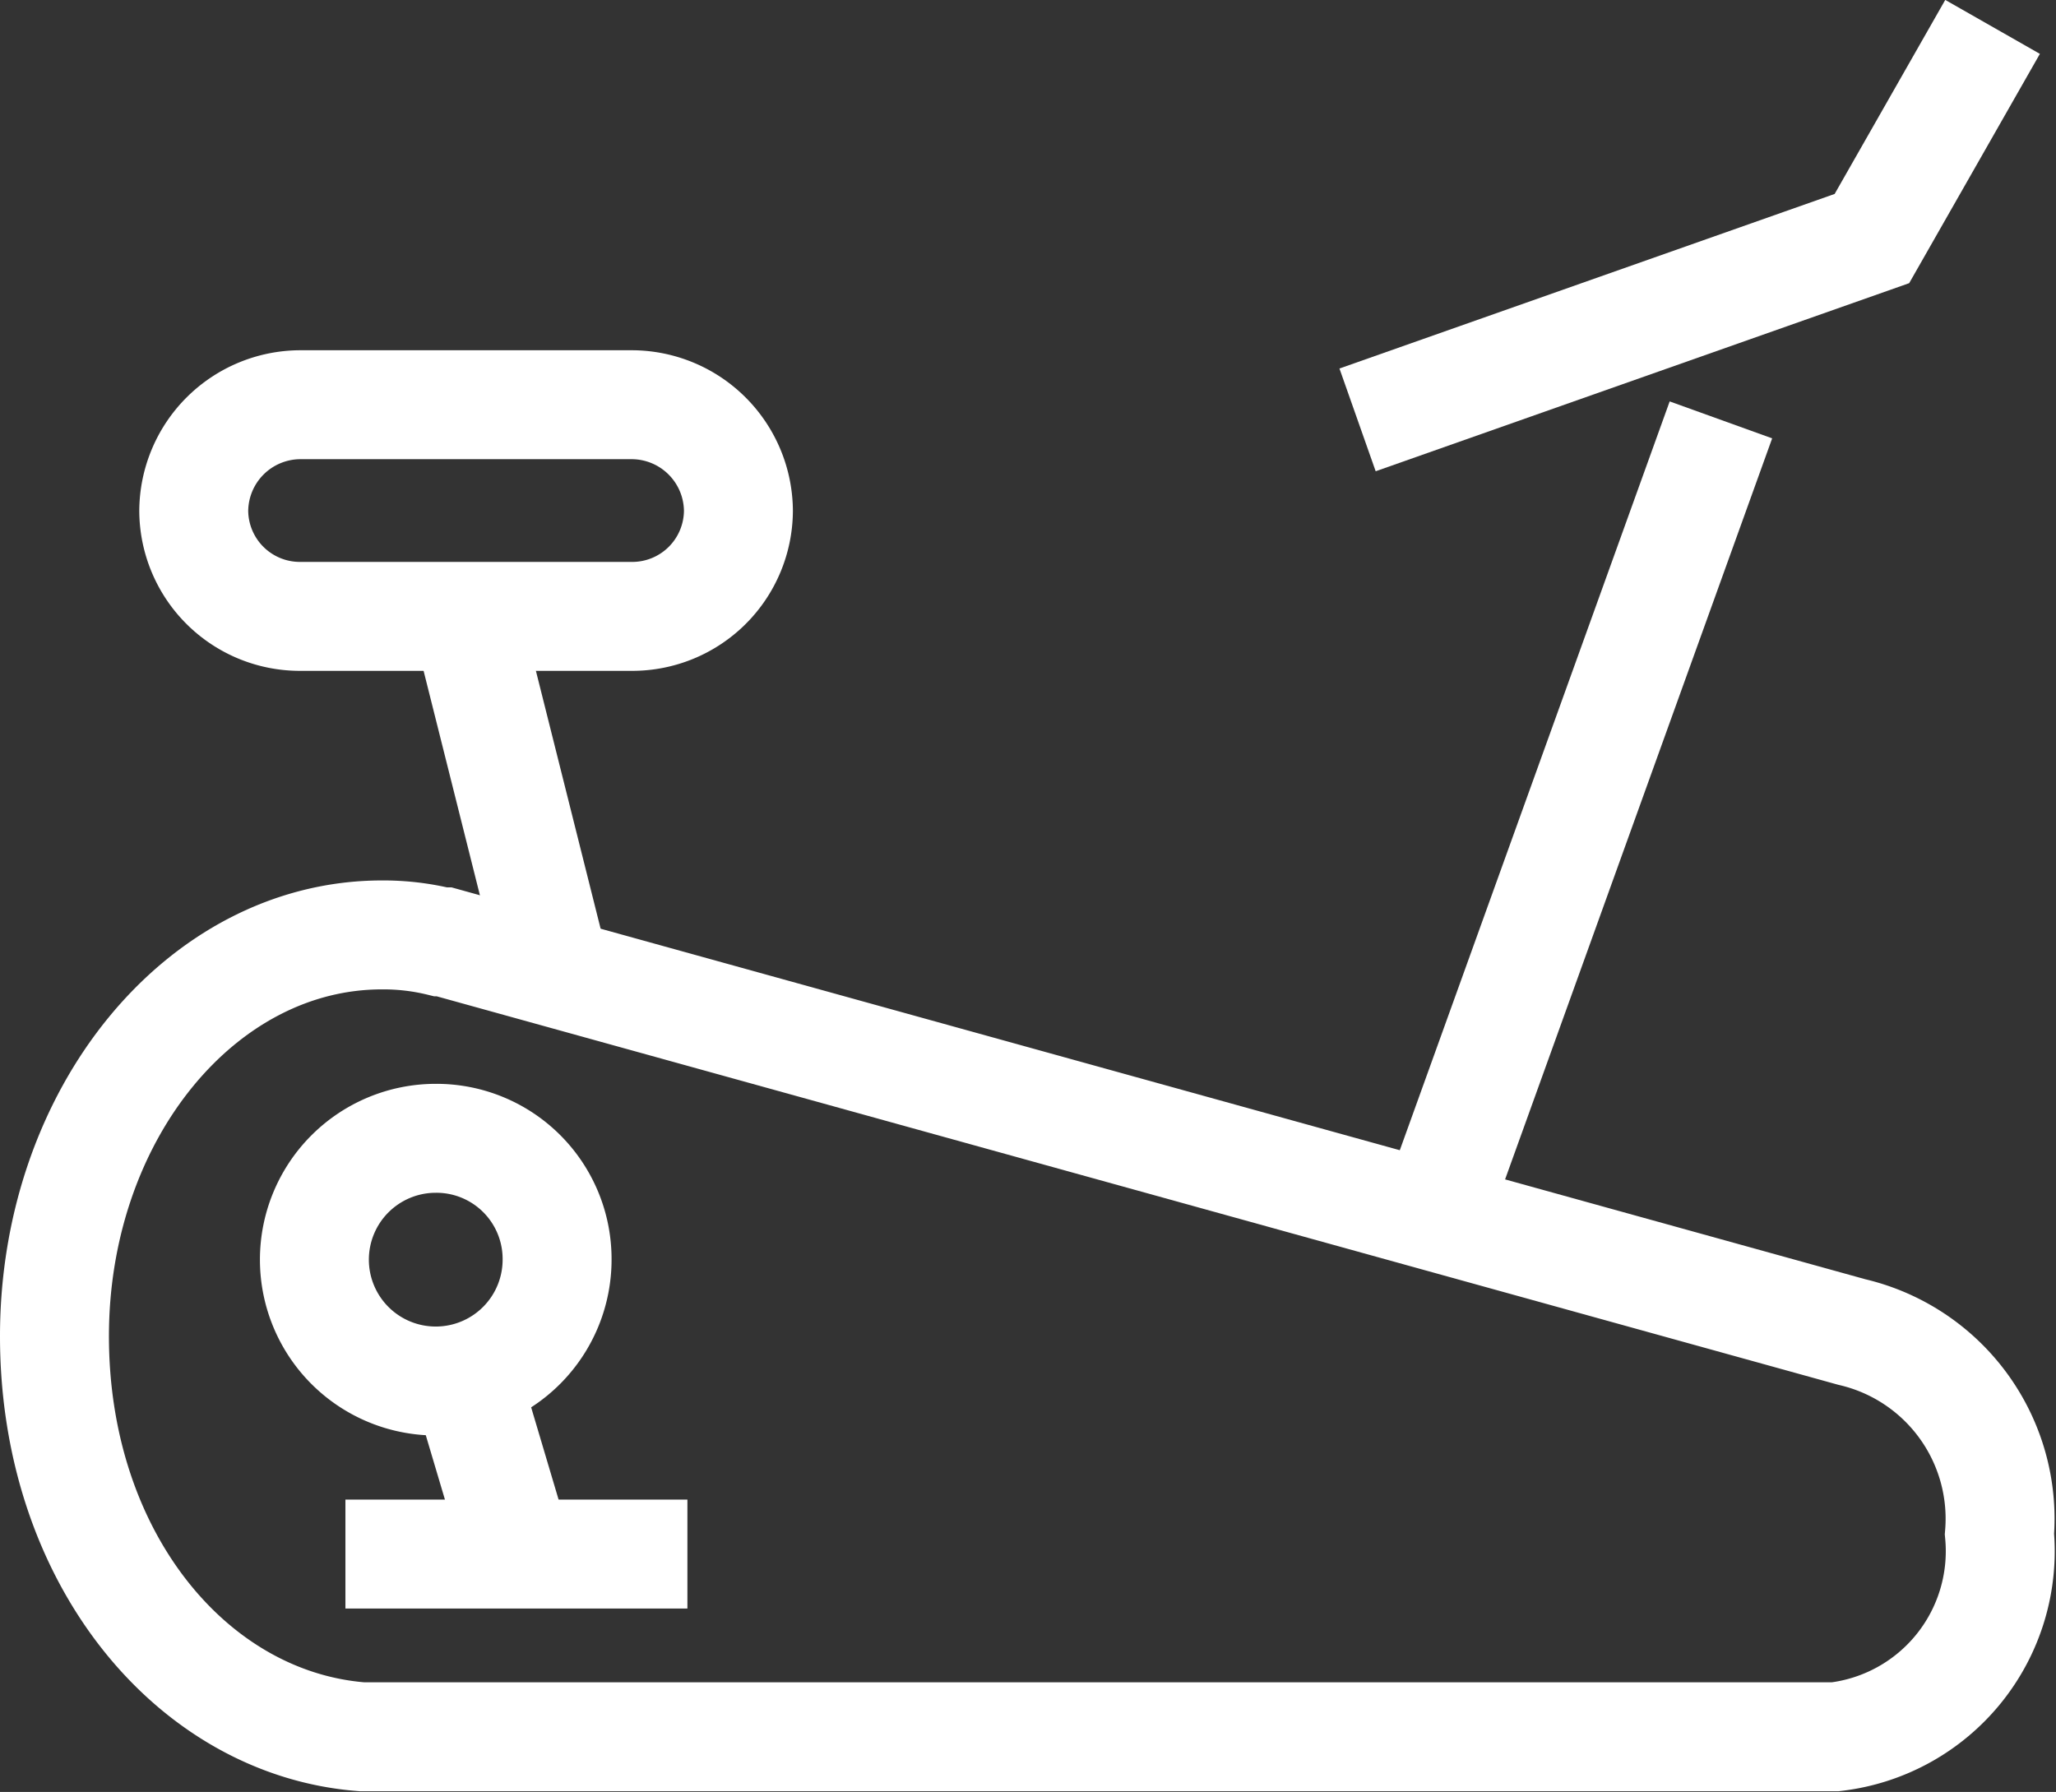 <svg id="圖層_1" data-name="圖層 1" xmlns="http://www.w3.org/2000/svg" viewBox="0 0 29.82 25.99"><rect x="0" y="0" width="29.82" height="25.99" fill="#333333" stroke="none"/><defs><style>.cls-1{fill:none;stroke:#fff;stroke-miterlimit:10;stroke-width:1.58px;}</style></defs><title>切圖</title><path class="cls-1" d="M26.86,19.32h0L6.62,13.71l-.18-.05-.05,0h0a3.47,3.47,0,0,0-.85-.1c-2.62,0-4.75,2.6-4.75,5.82s2,5.62,4.46,5.81v0H26.62A2.71,2.71,0,0,0,29,22.25,2.78,2.78,0,0,0,26.86,19.32Z"/><polyline class="cls-1" points="28.9 0.39 27.15 3.46 19.69 6.09"/><line class="cls-1" x1="24.96" y1="6.09" x2="21.01" y2="17.05"/><path class="cls-1" d="M8.08,18.26a1.76,1.76,0,1,1-1.76-1.75A1.75,1.75,0,0,1,8.08,18.26Z"/><path class="cls-1" d="M9.17,8.94H4.35A1.54,1.54,0,0,1,2.81,7.41h0A1.55,1.55,0,0,1,4.35,5.87H9.17a1.55,1.55,0,0,1,1.54,1.54h0A1.54,1.54,0,0,1,9.17,8.94Z"/><line class="cls-1" x1="6.76" y1="8.94" x2="8.08" y2="14.2"/><line class="cls-1" x1="6.76" y1="20.01" x2="7.56" y2="22.7"/><line class="cls-1" x1="5.01" y1="22.54" x2="9.97" y2="22.54"/></svg>